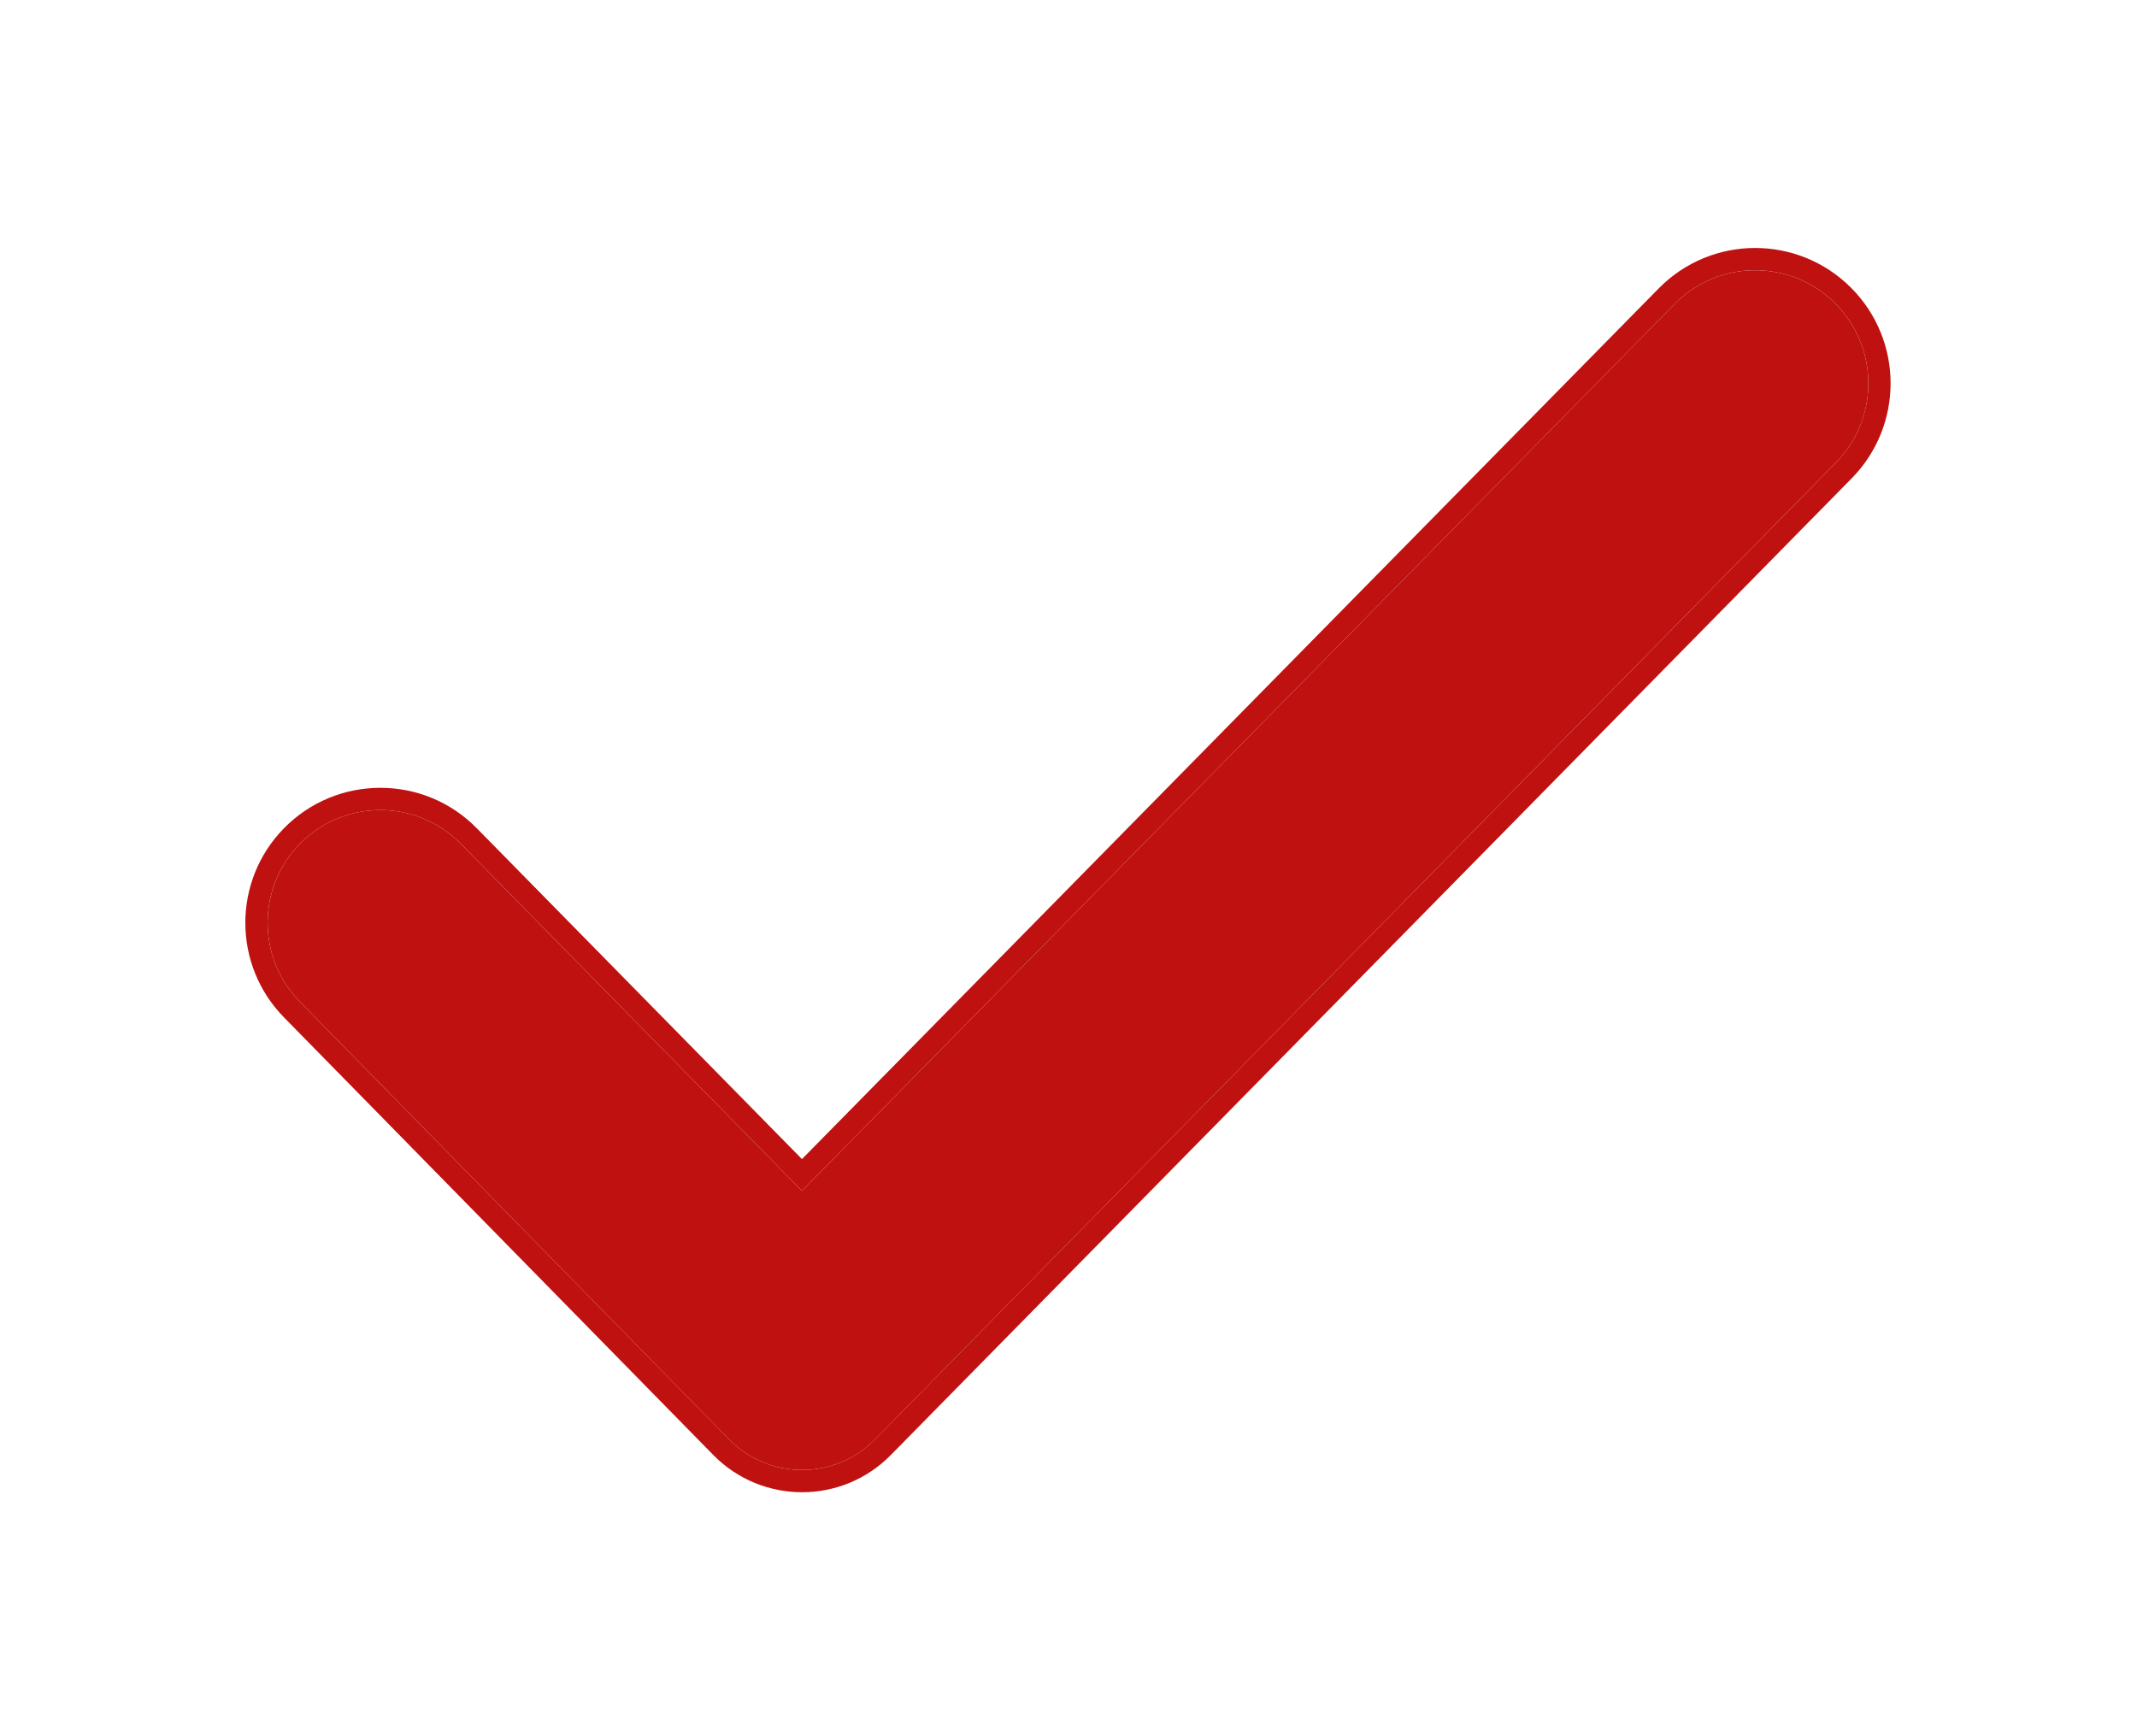 <svg width="48" height="39" viewBox="0 0 48 39" fill="none" xmlns="http://www.w3.org/2000/svg">
<g filter="url(#filter0_d)">
<path d="M6.731 14.96C5.769 15.946 5.771 17.52 6.736 18.503L16.376 28.331C17.275 29.248 18.752 29.249 19.652 28.334L41.236 6.393C42.213 5.4 42.208 3.805 41.224 2.818C40.227 1.817 38.604 1.822 37.613 2.829L18.013 22.75L10.351 14.954C9.356 13.941 7.723 13.944 6.731 14.96Z" fill="#C01111"/>
<path d="M6.552 14.785C5.495 15.868 5.497 17.598 6.557 18.678L16.198 28.506C17.195 29.523 18.832 29.524 19.83 28.509L41.414 6.569C42.487 5.477 42.482 3.725 41.401 2.641C40.306 1.542 38.523 1.547 37.435 2.654L18.013 22.393L10.529 14.778C9.436 13.666 7.642 13.669 6.552 14.785Z" stroke="#C01111" stroke-width="0.5"/>
</g>
<defs>
<filter id="filter0_d" x="0.511" y="0.57" width="46.954" height="37.949" filterUnits="userSpaceOnUse" color-interpolation-filters="sRGB">
<feFlood flood-opacity="0" result="BackgroundImageFix"/>
<feColorMatrix in="SourceAlpha" type="matrix" values="0 0 0 0 0 0 0 0 0 0 0 0 0 0 0 0 0 0 127 0"/>
<feOffset dy="4"/>
<feGaussianBlur stdDeviation="2.5"/>
<feColorMatrix type="matrix" values="0 0 0 0 0 0 0 0 0 0 0 0 0 0 0 0 0 0 0.1 0"/>
<feBlend mode="normal" in2="BackgroundImageFix" result="effect1_dropShadow"/>
<feBlend mode="normal" in="SourceGraphic" in2="effect1_dropShadow" result="shape"/>
</filter>
</defs>
</svg>
